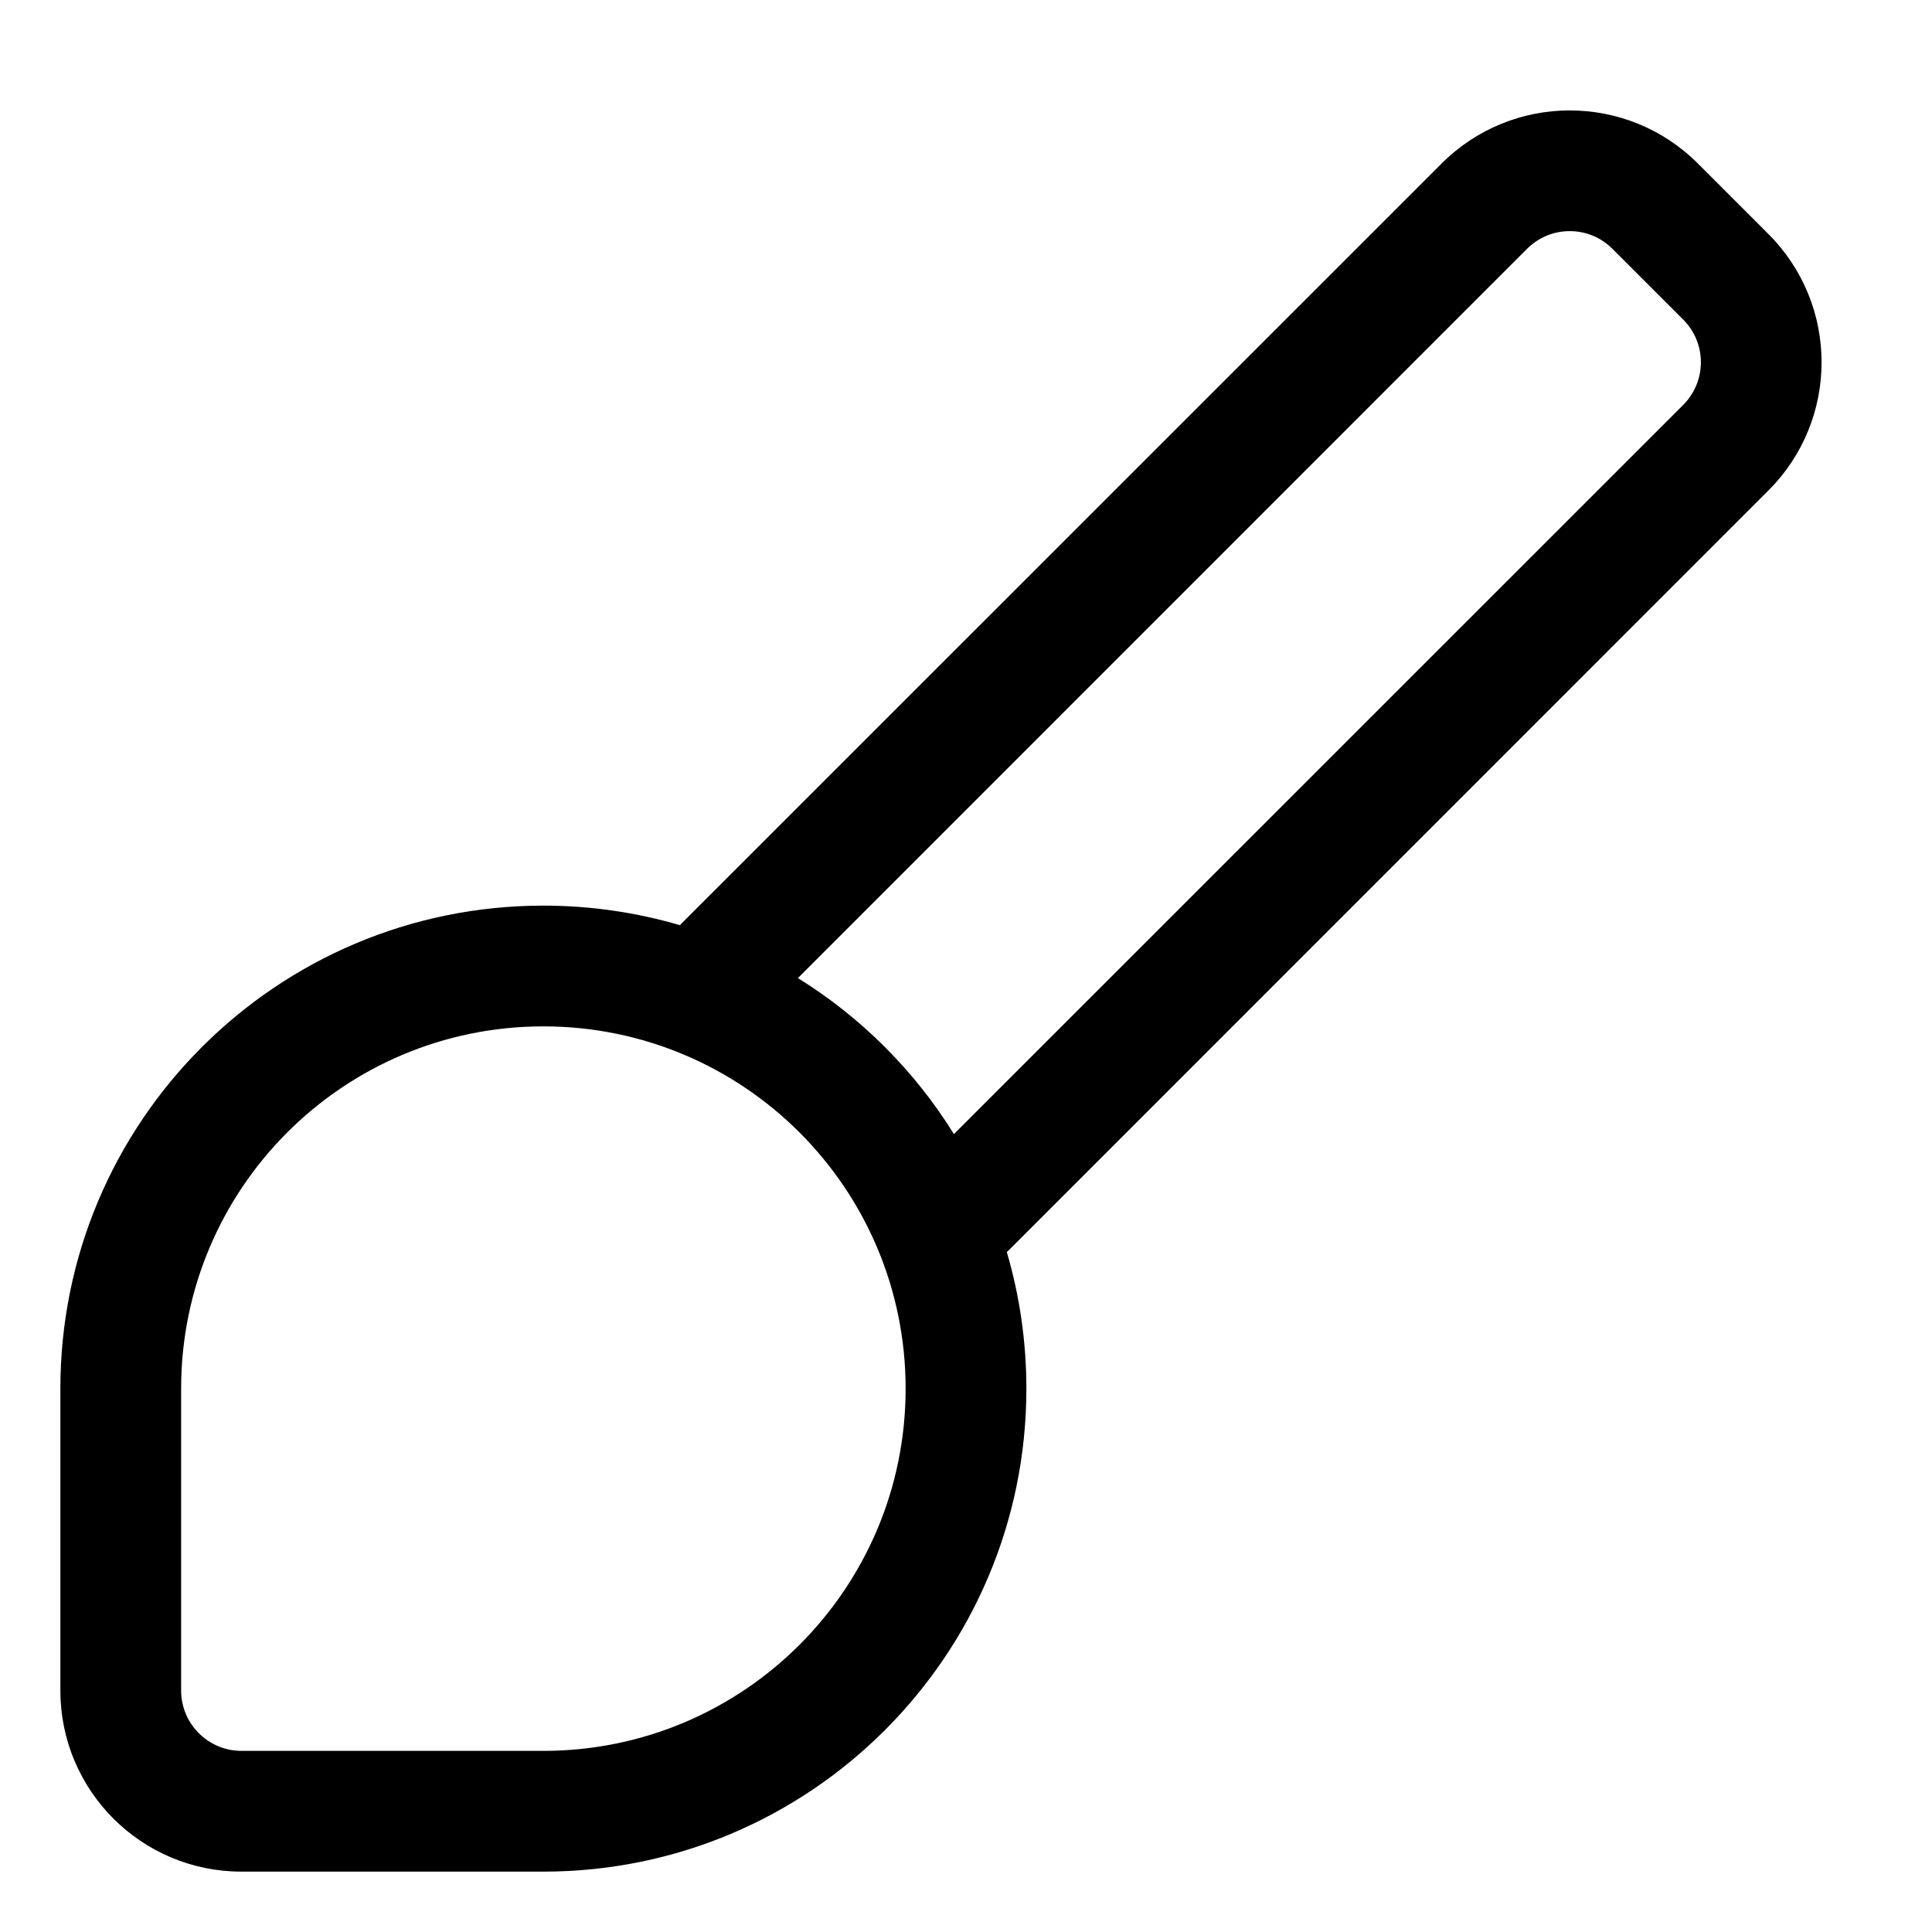 <svg width="16" height="16" viewBox="0 0 16 16" fill="none" xmlns="http://www.w3.org/2000/svg">
<g clip-path="url(#clip0_389_13040)">
<path fill-rule="evenodd" clip-rule="evenodd" d="M12.646 2.061C12.842 1.865 13.158 1.865 13.354 2.061L13.939 2.646C14.135 2.842 14.135 3.158 13.939 3.354L7.9 9.392C7.575 8.868 7.132 8.425 6.608 8.1L12.646 2.061ZM5.631 7.662C5.636 7.657 5.641 7.652 5.646 7.646L11.939 1.354C12.525 0.768 13.475 0.768 14.061 1.354L14.646 1.939C15.232 2.525 15.232 3.475 14.646 4.061L8.354 10.354C8.348 10.359 8.343 10.364 8.338 10.369C8.443 10.727 8.5 11.107 8.5 11.5C8.5 13.709 6.709 15.5 4.5 15.5H4.497H4.493H4.49H4.487H4.483H4.48H4.477H4.473H4.47H4.466H4.463H4.46H4.456H4.453H4.449H4.446H4.442H4.439H4.435H4.432H4.428H4.425H4.421H4.417H4.414H4.41H4.407H4.403H4.399H4.396H4.392H4.388H4.385H4.381H4.377H4.373H4.37H4.366H4.362H4.358H4.355H4.351H4.347H4.343H4.339H4.336H4.332H4.328H4.324H4.32H4.316H4.312H4.308H4.305H4.301H4.297H4.293H4.289H4.285H4.281H4.277H4.273H4.269H4.265H4.261H4.257H4.253H4.249H4.245H4.24H4.236H4.232H4.228H4.224H4.22H4.216H4.212H4.207H4.203H4.199H4.195H4.191H4.186H4.182H4.178H4.174H4.169H4.165H4.161H4.157H4.152H4.148H4.144H4.139H4.135H4.131H4.126H4.122H4.118H4.113H4.109H4.105H4.1H4.096H4.091H4.087H4.083H4.078H4.074H4.069H4.065H4.06H4.056H4.051H4.047H4.042H4.038H4.033H4.029H4.024H4.02H4.015H4.011H4.006H4.001H3.997H3.992H3.988H3.983H3.978H3.974H3.969H3.964H3.96H3.955H3.95H3.946H3.941H3.936H3.932H3.927H3.922H3.918H3.913H3.908H3.903H3.899H3.894H3.889H3.884H3.88H3.875H3.87H3.865H3.86H3.856H3.851H3.846H3.841H3.836H3.831H3.827H3.822H3.817H3.812H3.807H3.802H3.797H3.793H3.788H3.783H3.778H3.773H3.768H3.763H3.758H3.753H3.748H3.743H3.738H3.733H3.728H3.723H3.718H3.713H3.708H3.703H3.698H3.693H3.688H3.683H3.678H3.673H3.668H3.663H3.658H3.653H3.648H3.643H3.638H3.633H3.628H3.623H3.618H3.612H3.607H3.602H3.597H3.592H3.587H3.582H3.577H3.572H3.566H3.561H3.556H3.551H3.546H3.541H3.535H3.53H3.525H3.52H3.515H3.51H3.504H3.499H3.494H3.489H3.484H3.478H3.473H3.468H3.463H3.458H3.452H3.447H3.442H3.437H3.431H3.426H3.421H3.416H3.41H3.405H3.4H3.395H3.389H3.384H3.379H3.373H3.368H3.363H3.358H3.352H3.347H3.342H3.336H3.331H3.326H3.32H3.315H3.31H3.304H3.299H3.294H3.289H3.283H3.278H3.273H3.267H3.262H3.256H3.251H3.246H3.24H3.235H3.23H3.224H3.219H3.214H3.208H3.203H3.198H3.192H3.187H3.181H3.176H3.171H3.165H3.16H3.155H3.149H3.144H3.138H3.133H3.128H3.122H3.117H3.112H3.106H3.101H3.095H3.09H3.085H3.079H3.074H3.068H3.063H3.058H3.052H3.047H3.041H3.036H3.031H3.025H3.02H3.014H3.009H3.003H2.998H2.993H2.987H2.982H2.976H2.971H2.966H2.96H2.955H2.949H2.944H2.939H2.933H2.928H2.922H2.917H2.911H2.906H2.901H2.895H2.89H2.884H2.879H2.874H2.868H2.863H2.857H2.852H2.847H2.841H2.836H2.83H2.825H2.819H2.814H2.809H2.803H2.798H2.792H2.787H2.782H2.776H2.771H2.765H2.76H2.755H2.749H2.744H2.739H2.733H2.728H2.722H2.717H2.712H2.706H2.701H2.695H2.69H2.685H2.679H2.674H2.669H2.663H2.658H2.652H2.647H2.642H2.636H2.631H2.626H2.62H2.615H2.61H2.604H2.599H2.594H2.588H2.583H2.578H2.572H2.567H2.562H2.556H2.551H2.546H2.54H2.535H2.53H2.524H2.519H2.514H2.508H2.503H2.498H2.493H2.487H2.482H2.477H2.471H2.466H2.461H2.456H2.45H2.445H2.44H2.435H2.429H2.424H2.419H2.414H2.408H2.403H2.398H2.393H2.387H2.382H2.377H2.372H2.367H2.361H2.356H2.351H2.346H2.341H2.335H2.33H2.325H2.32H2.315H2.31H2.304H2.299H2.294H2.289H2.284H2.279H2.274H2.268H2.263H2.258H2.253H2.248H2.243H2.238H2.233H2.228H2.223H2.217H2.212H2.207H2.202H2.197H2.192H2.187H2.182H2.177H2.172H2.167H2.162H2.157H2.152H2.147H2.142H2.137H2.132H2.127H2.122H2.117H2.112H2.107H2.102H2.097H2.092H2.087H2.083H2.078H2.073H2.068H2.063H2.058H2.053H2.048H2.043H2.038H2.034H2.029H2.024H2.019H2.014H2.009H2.005H2C1.171 15.5 0.5 14.829 0.5 14L0.5 11.5C0.5 9.291 2.291 7.5 4.5 7.5C4.893 7.5 5.273 7.557 5.631 7.662ZM1.5 11.5C1.5 9.843 2.843 8.5 4.5 8.5C6.157 8.5 7.5 9.843 7.5 11.5C7.5 13.157 6.157 14.5 4.5 14.5H4.497H4.493H4.49H4.487H4.483H4.48H4.477H4.473H4.47H4.466H4.463H4.46H4.456H4.453H4.449H4.446H4.442H4.439H4.435H4.432H4.428H4.425H4.421H4.417H4.414H4.41H4.407H4.403H4.399H4.396H4.392H4.388H4.385H4.381H4.377H4.373H4.37H4.366H4.362H4.358H4.355H4.351H4.347H4.343H4.339H4.336H4.332H4.328H4.324H4.32H4.316H4.312H4.308H4.305H4.301H4.297H4.293H4.289H4.285H4.281H4.277H4.273H4.269H4.265H4.261H4.257H4.253H4.249H4.245H4.24H4.236H4.232H4.228H4.224H4.22H4.216H4.212H4.207H4.203H4.199H4.195H4.191H4.186H4.182H4.178H4.174H4.169H4.165H4.161H4.157H4.152H4.148H4.144H4.139H4.135H4.131H4.126H4.122H4.118H4.113H4.109H4.105H4.1H4.096H4.091H4.087H4.083H4.078H4.074H4.069H4.065H4.06H4.056H4.051H4.047H4.042H4.038H4.033H4.029H4.024H4.02H4.015H4.011H4.006H4.001H3.997H3.992H3.988H3.983H3.978H3.974H3.969H3.964H3.96H3.955H3.95H3.946H3.941H3.936H3.932H3.927H3.922H3.918H3.913H3.908H3.903H3.899H3.894H3.889H3.884H3.88H3.875H3.87H3.865H3.86H3.856H3.851H3.846H3.841H3.836H3.831H3.827H3.822H3.817H3.812H3.807H3.802H3.797H3.793H3.788H3.783H3.778H3.773H3.768H3.763H3.758H3.753H3.748H3.743H3.738H3.733H3.728H3.723H3.718H3.713H3.708H3.703H3.698H3.693H3.688H3.683H3.678H3.673H3.668H3.663H3.658H3.653H3.648H3.643H3.638H3.633H3.628H3.623H3.618H3.612H3.607H3.602H3.597H3.592H3.587H3.582H3.577H3.572H3.566H3.561H3.556H3.551H3.546H3.541H3.535H3.53H3.525H3.52H3.515H3.51H3.504H3.499H3.494H3.489H3.484H3.478H3.473H3.468H3.463H3.458H3.452H3.447H3.442H3.437H3.431H3.426H3.421H3.416H3.41H3.405H3.4H3.395H3.389H3.384H3.379H3.373H3.368H3.363H3.358H3.352H3.347H3.342H3.336H3.331H3.326H3.32H3.315H3.31H3.304H3.299H3.294H3.289H3.283H3.278H3.273H3.267H3.262H3.256H3.251H3.246H3.24H3.235H3.23H3.224H3.219H3.214H3.208H3.203H3.198H3.192H3.187H3.181H3.176H3.171H3.165H3.16H3.155H3.149H3.144H3.138H3.133H3.128H3.122H3.117H3.112H3.106H3.101H3.095H3.09H3.085H3.079H3.074H3.068H3.063H3.058H3.052H3.047H3.041H3.036H3.031H3.025H3.02H3.014H3.009H3.003H2.998H2.993H2.987H2.982H2.976H2.971H2.966H2.96H2.955H2.949H2.944H2.939H2.933H2.928H2.922H2.917H2.911H2.906H2.901H2.895H2.89H2.884H2.879H2.874H2.868H2.863H2.857H2.852H2.847H2.841H2.836H2.83H2.825H2.819H2.814H2.809H2.803H2.798H2.792H2.787H2.782H2.776H2.771H2.765H2.76H2.755H2.749H2.744H2.739H2.733H2.728H2.722H2.717H2.712H2.706H2.701H2.695H2.69H2.685H2.679H2.674H2.669H2.663H2.658H2.652H2.647H2.642H2.636H2.631H2.626H2.62H2.615H2.61H2.604H2.599H2.594H2.588H2.583H2.578H2.572H2.567H2.562H2.556H2.551H2.546H2.54H2.535H2.53H2.524H2.519H2.514H2.508H2.503H2.498H2.493H2.487H2.482H2.477H2.471H2.466H2.461H2.456H2.45H2.445H2.44H2.435H2.429H2.424H2.419H2.414H2.408H2.403H2.398H2.393H2.387H2.382H2.377H2.372H2.367H2.361H2.356H2.351H2.346H2.341H2.335H2.33H2.325H2.32H2.315H2.31H2.304H2.299H2.294H2.289H2.284H2.279H2.274H2.268H2.263H2.258H2.253H2.248H2.243H2.238H2.233H2.228H2.223H2.217H2.212H2.207H2.202H2.197H2.192H2.187H2.182H2.177H2.172H2.167H2.162H2.157H2.152H2.147H2.142H2.137H2.132H2.127H2.122H2.117H2.112H2.107H2.102H2.097H2.092H2.087H2.083H2.078H2.073H2.068H2.063H2.058H2.053H2.048H2.043H2.038H2.034H2.029H2.024H2.019H2.014H2.009H2.005H2C1.724 14.5 1.5 14.276 1.5 14L1.5 11.5Z" fill="currentColor"/>
</g>
<defs>
<clipPath id="clip0_389_13040">
<rect width="16" height="16" fill="white"/>
</clipPath>
</defs>
</svg>
